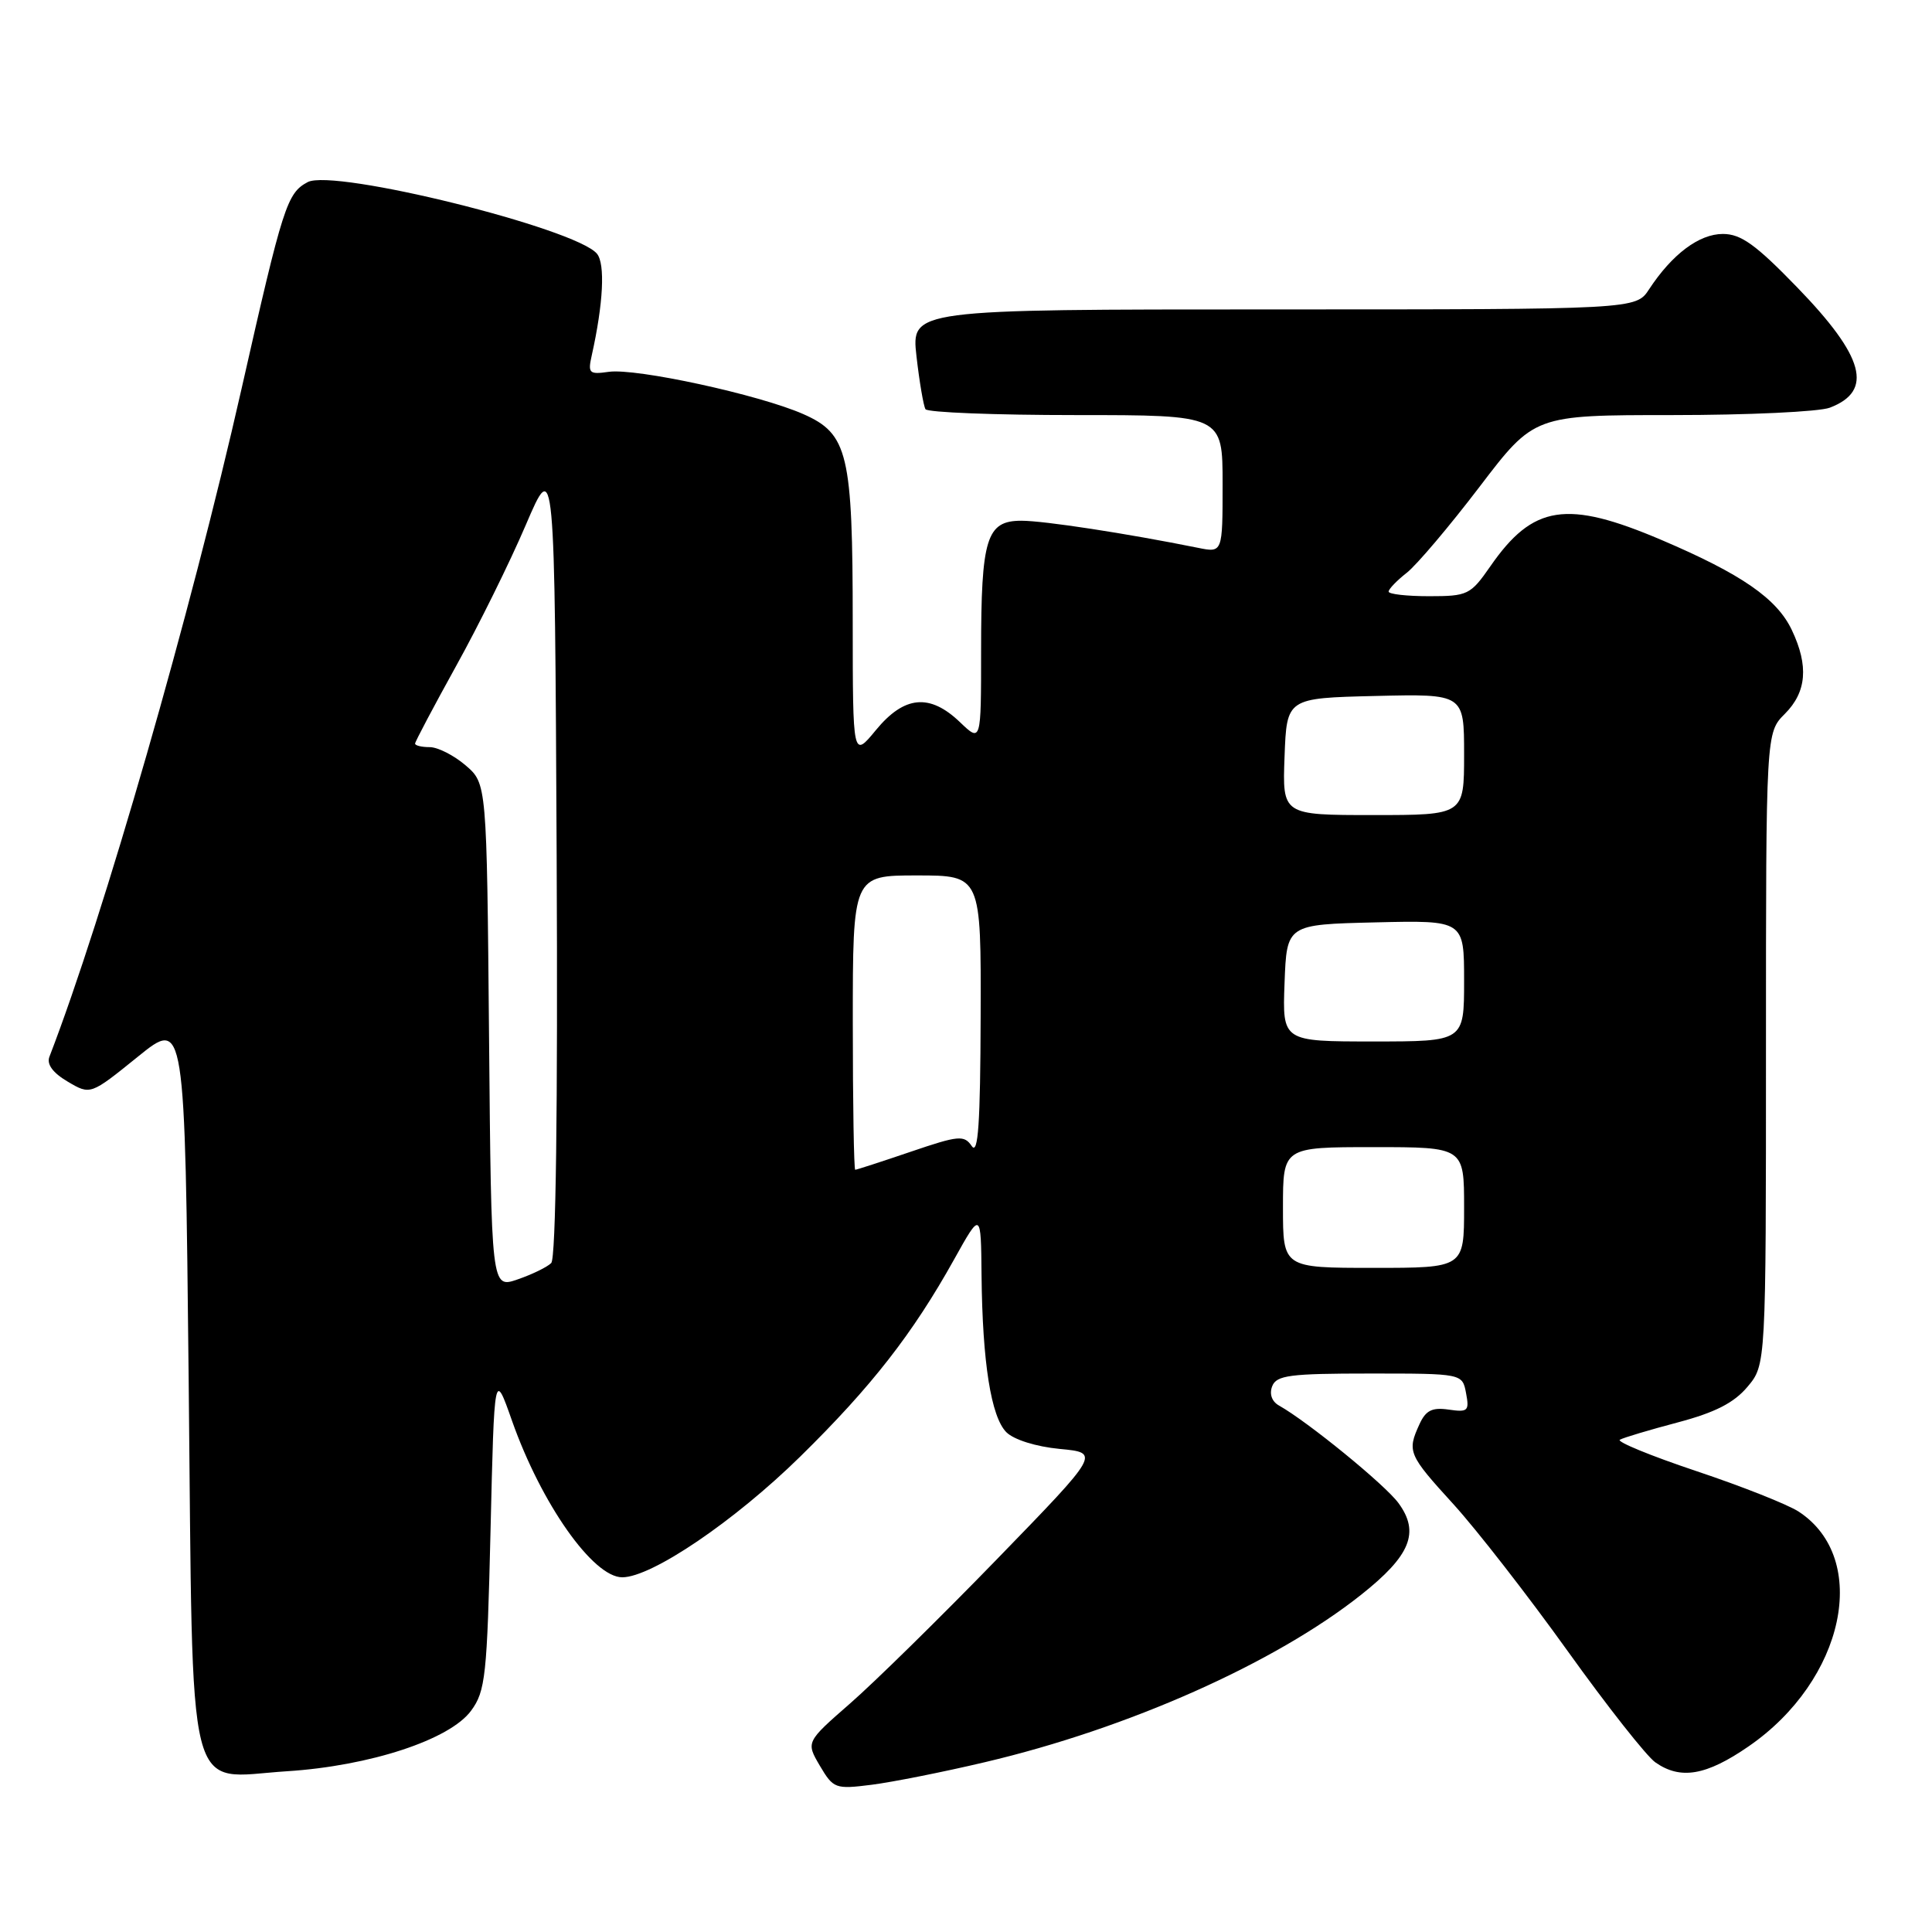 <?xml version="1.0" encoding="UTF-8" standalone="no"?>
<!DOCTYPE svg PUBLIC "-//W3C//DTD SVG 1.1//EN" "http://www.w3.org/Graphics/SVG/1.1/DTD/svg11.dtd" >
<svg xmlns="http://www.w3.org/2000/svg" xmlns:xlink="http://www.w3.org/1999/xlink" version="1.1" viewBox="0 0 256 256">
 <g >
 <path fill="currentColor"
d=" M 130.50 233.50 C 149.50 229.03 168.93 220.38 180.35 211.32 C 186.91 206.12 188.16 203.05 185.30 199.16 C 183.52 196.73 173.28 188.38 169.49 186.25 C 168.53 185.72 168.17 184.72 168.57 183.69 C 169.13 182.23 170.89 182.00 181.49 182.00 C 193.77 182.00 193.77 182.00 194.26 184.60 C 194.71 186.96 194.51 187.15 191.96 186.78 C 189.76 186.46 188.92 186.88 188.08 188.73 C 186.43 192.34 186.60 192.75 192.61 199.34 C 195.69 202.73 202.49 211.47 207.72 218.77 C 212.95 226.07 218.18 232.71 219.34 233.52 C 222.67 235.86 226.08 235.28 231.69 231.41 C 244.44 222.64 247.87 206.55 238.34 200.30 C 236.90 199.36 230.78 196.93 224.75 194.92 C 218.72 192.90 214.17 191.03 214.64 190.77 C 215.11 190.50 218.56 189.47 222.30 188.48 C 227.25 187.17 229.76 185.89 231.55 183.76 C 234.00 180.85 234.00 180.85 234.00 138.97 C 234.00 97.09 234.00 97.09 236.50 94.59 C 239.39 91.70 239.68 88.23 237.43 83.49 C 235.45 79.31 230.76 76.07 220.16 71.55 C 207.58 66.19 203.13 66.88 197.47 75.05 C 194.85 78.82 194.48 79.00 189.36 79.00 C 186.41 79.00 184.00 78.73 184.00 78.39 C 184.00 78.06 185.08 76.93 186.41 75.89 C 187.73 74.85 192.07 69.72 196.05 64.50 C 203.29 55.00 203.29 55.00 221.58 55.00 C 231.64 55.00 241.04 54.56 242.46 54.02 C 248.28 51.80 247.05 47.27 238.14 38.08 C 232.65 32.41 230.69 31.00 228.29 31.00 C 225.14 31.00 221.57 33.68 218.52 38.32 C 216.77 41.00 216.77 41.00 168.76 41.00 C 120.74 41.00 120.74 41.00 121.44 47.22 C 121.83 50.63 122.37 53.78 122.63 54.22 C 122.90 54.65 131.87 55.00 142.56 55.00 C 162.00 55.00 162.00 55.00 162.00 64.13 C 162.00 73.25 162.00 73.25 158.75 72.59 C 149.28 70.68 138.34 69.00 135.34 69.00 C 130.71 69.00 130.00 71.30 130.00 86.25 C 130.00 98.37 130.00 98.37 127.20 95.69 C 123.20 91.86 119.83 92.17 116.07 96.73 C 113.00 100.46 113.00 100.46 112.99 82.48 C 112.99 60.09 112.37 57.49 106.44 54.87 C 100.64 52.31 84.27 48.75 80.66 49.27 C 78.06 49.64 77.88 49.46 78.41 47.09 C 79.94 40.24 80.21 34.96 79.10 33.62 C 76.30 30.25 44.22 22.30 40.77 24.13 C 38.03 25.59 37.50 27.22 32.01 51.50 C 25.27 81.30 13.71 121.48 6.55 140.02 C 6.16 141.02 7.00 142.16 8.97 143.32 C 11.98 145.10 11.98 145.10 18.24 140.04 C 24.50 134.97 24.50 134.97 25.00 182.88 C 25.60 240.04 24.47 235.57 38.02 234.70 C 49.01 234.00 59.60 230.52 62.42 226.68 C 64.33 224.09 64.54 222.10 65.00 202.73 C 65.50 181.60 65.50 181.60 67.84 188.25 C 71.72 199.25 78.58 209.00 82.45 209.00 C 86.35 209.00 97.33 201.55 106.04 193.00 C 115.47 183.74 120.95 176.71 126.43 166.87 C 129.98 160.50 129.98 160.50 130.06 169.00 C 130.18 180.55 131.32 187.74 133.35 189.78 C 134.35 190.77 137.28 191.69 140.42 191.99 C 145.79 192.50 145.79 192.50 132.14 206.56 C 124.64 214.29 115.86 222.91 112.64 225.72 C 106.79 230.83 106.79 230.83 108.64 233.98 C 110.43 237.00 110.68 237.10 115.50 236.49 C 118.25 236.14 125.00 234.80 130.50 233.50 Z  M 64.80 137.28 C 64.50 103.82 64.50 103.82 61.69 101.41 C 60.15 100.09 58.01 99.00 56.94 99.00 C 55.87 99.00 55.00 98.79 55.00 98.53 C 55.00 98.28 57.44 93.67 60.42 88.28 C 63.41 82.90 67.57 74.48 69.67 69.56 C 73.50 60.62 73.50 60.62 73.76 113.50 C 73.92 146.94 73.66 166.74 73.04 167.36 C 72.50 167.90 70.50 168.87 68.58 169.53 C 65.10 170.73 65.10 170.73 64.80 137.28 Z  M 170.00 160.00 C 170.00 152.00 170.00 152.00 182.00 152.00 C 194.00 152.00 194.00 152.00 194.00 160.00 C 194.00 168.00 194.00 168.00 182.00 168.00 C 170.00 168.00 170.00 168.00 170.00 160.00 Z  M 113.00 135.50 C 113.00 116.00 113.00 116.00 121.50 116.00 C 130.00 116.00 130.00 116.00 129.94 134.75 C 129.90 148.83 129.61 153.09 128.77 151.87 C 127.75 150.38 127.05 150.44 120.65 152.62 C 116.80 153.93 113.50 155.00 113.32 155.00 C 113.15 155.00 113.00 146.22 113.00 135.50 Z  M 170.21 130.25 C 170.50 122.50 170.50 122.50 182.25 122.22 C 194.00 121.94 194.00 121.94 194.00 129.97 C 194.00 138.00 194.00 138.00 181.96 138.00 C 169.92 138.00 169.92 138.00 170.21 130.25 Z  M 170.21 100.25 C 170.50 92.50 170.50 92.50 182.25 92.22 C 194.00 91.94 194.00 91.94 194.00 99.97 C 194.00 108.00 194.00 108.00 181.96 108.00 C 169.92 108.00 169.92 108.00 170.21 100.25 Z "/>
</g>
</svg>